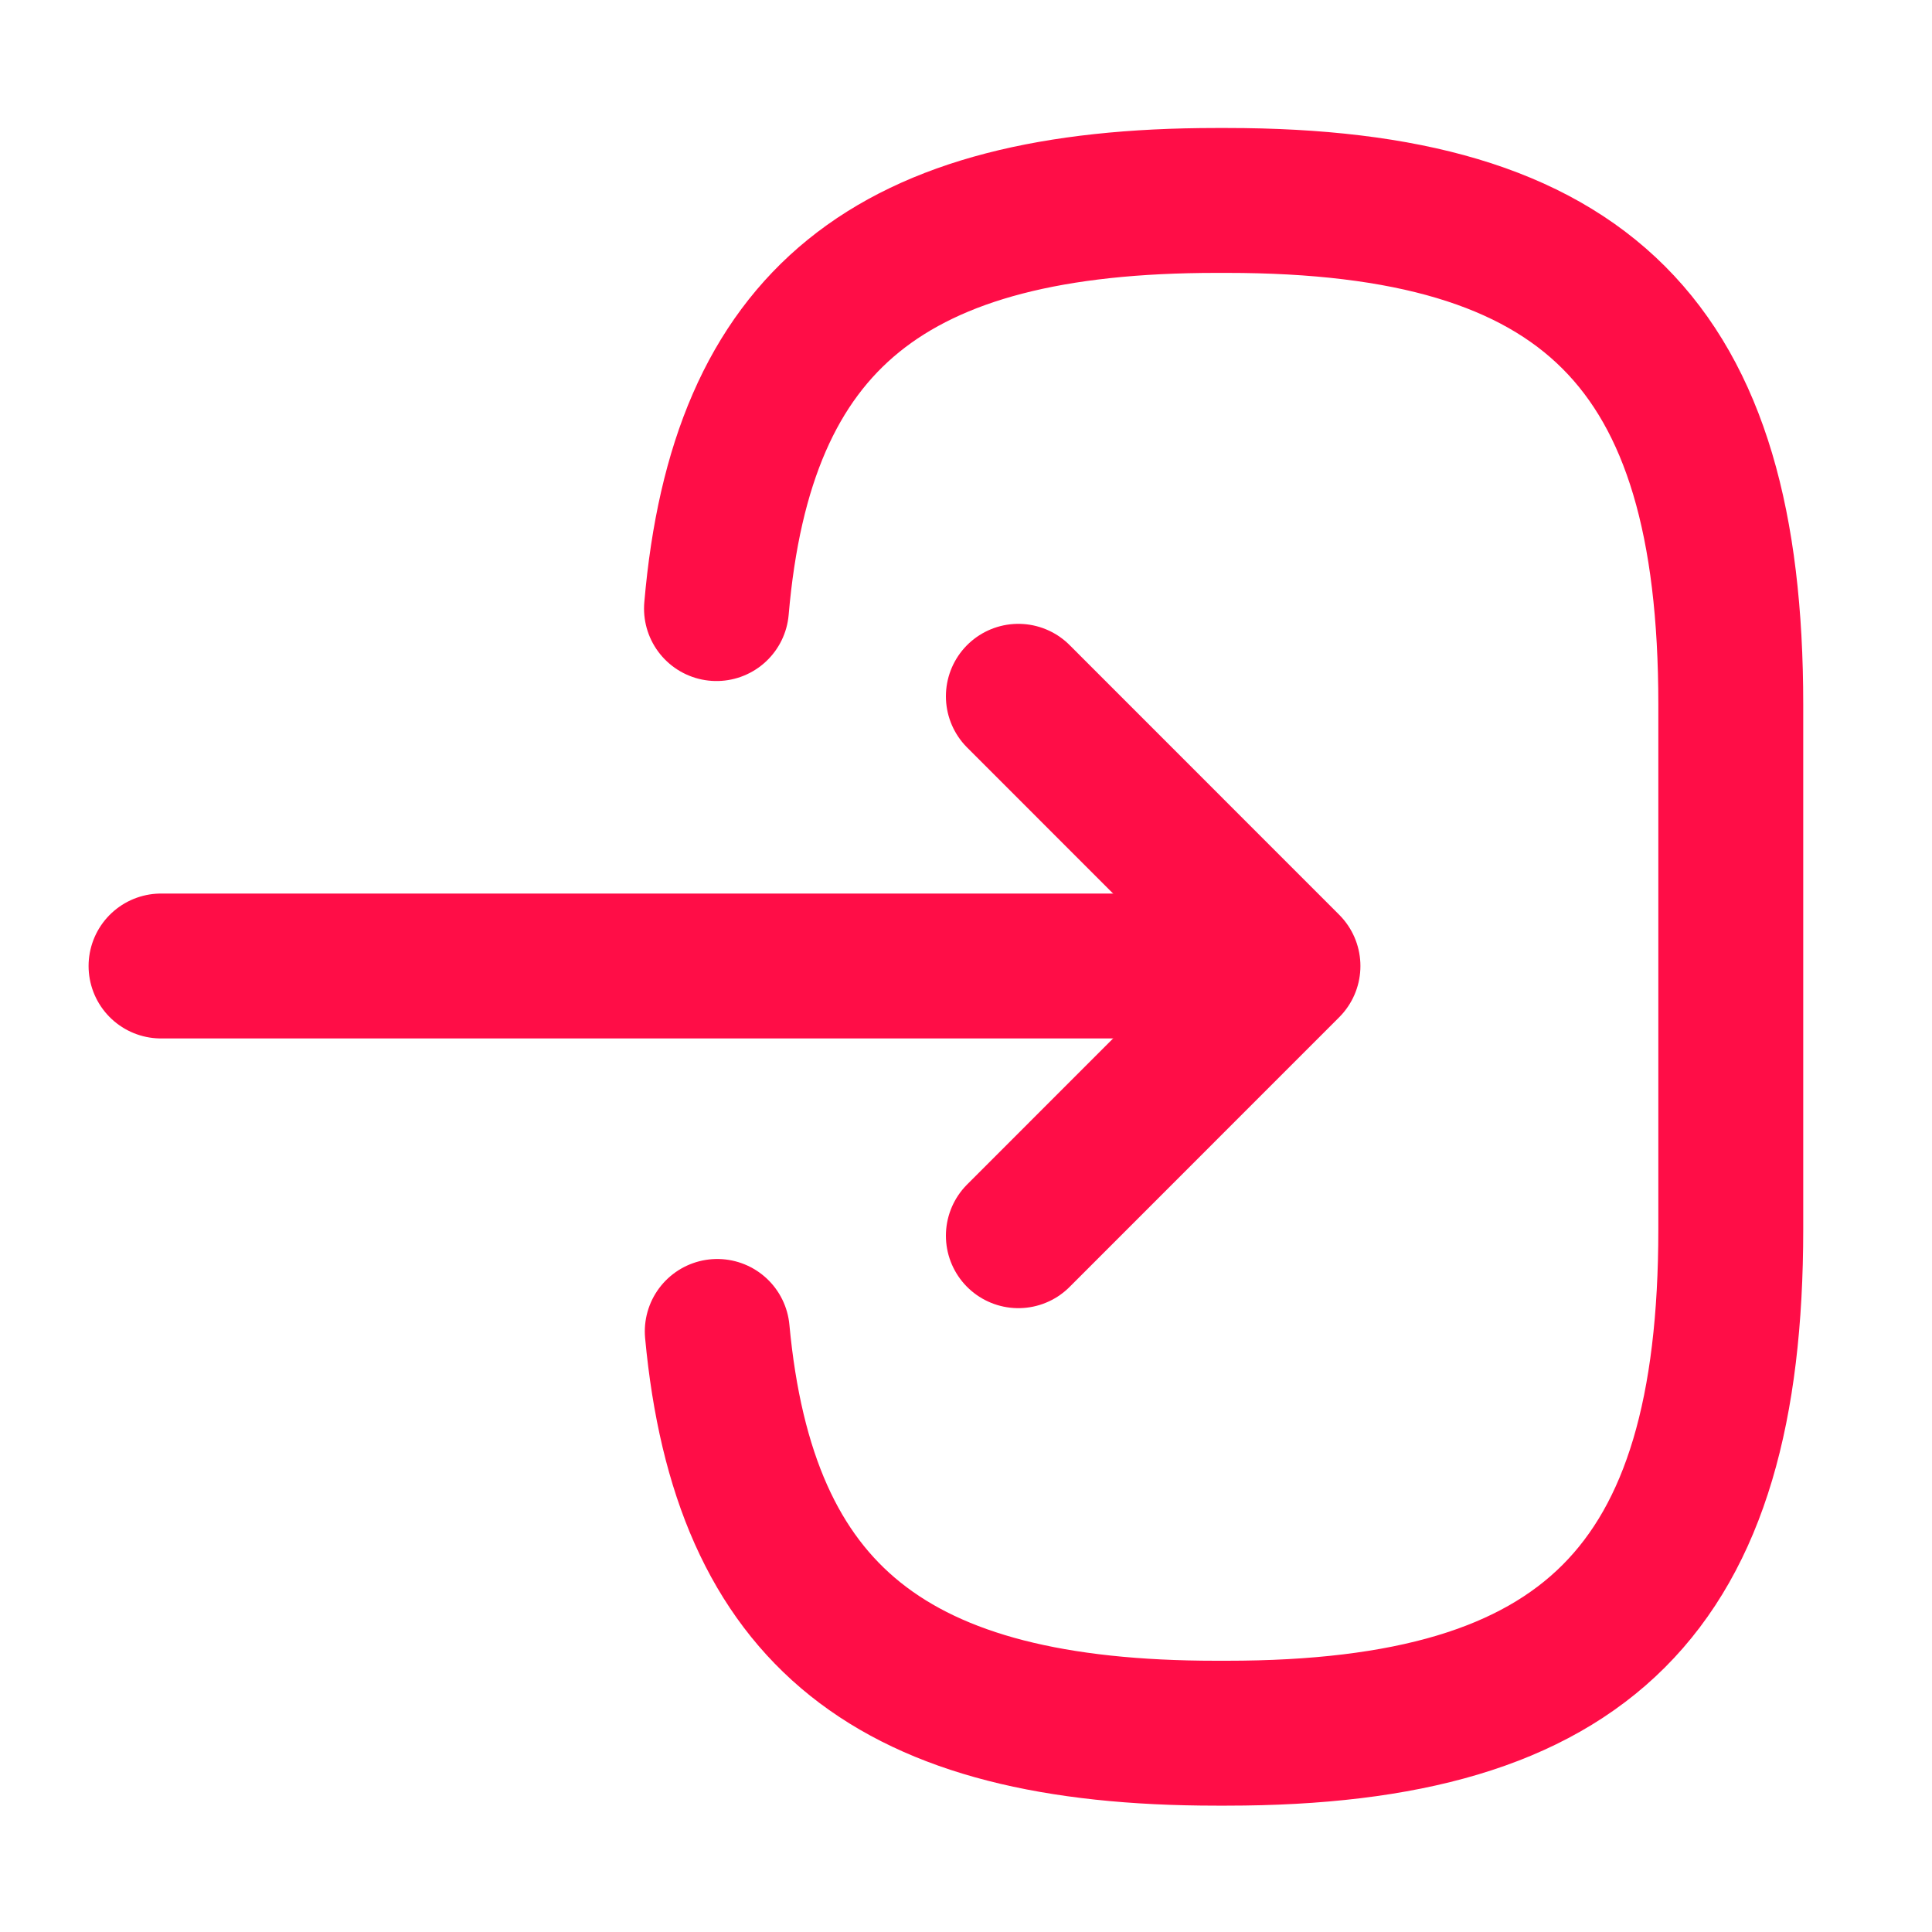 <svg width="20" height="20" viewBox="0 0 20 20" fill="none" xmlns="http://www.w3.org/2000/svg">
<path d="M7.417 6.3C7.675 3.3 9.217 2.075 12.592 2.075H12.7C16.425 2.075 17.917 3.567 17.917 7.292V12.725C17.917 16.45 16.425 17.942 12.7 17.942H12.592C9.242 17.942 7.7 16.733 7.425 13.783" stroke="#FF0D47" stroke-width="1.5" stroke-linecap="round" stroke-linejoin="round"/>
<path d="M1.667 10H12.4" stroke="#FF0D47" stroke-width="1.5" stroke-linecap="round" stroke-linejoin="round"/>
<path d="M10.542 7.208L13.333 10L10.542 12.792" stroke="#FF0D47" stroke-width="1.5" stroke-linecap="round" stroke-linejoin="round"/>
</svg>
